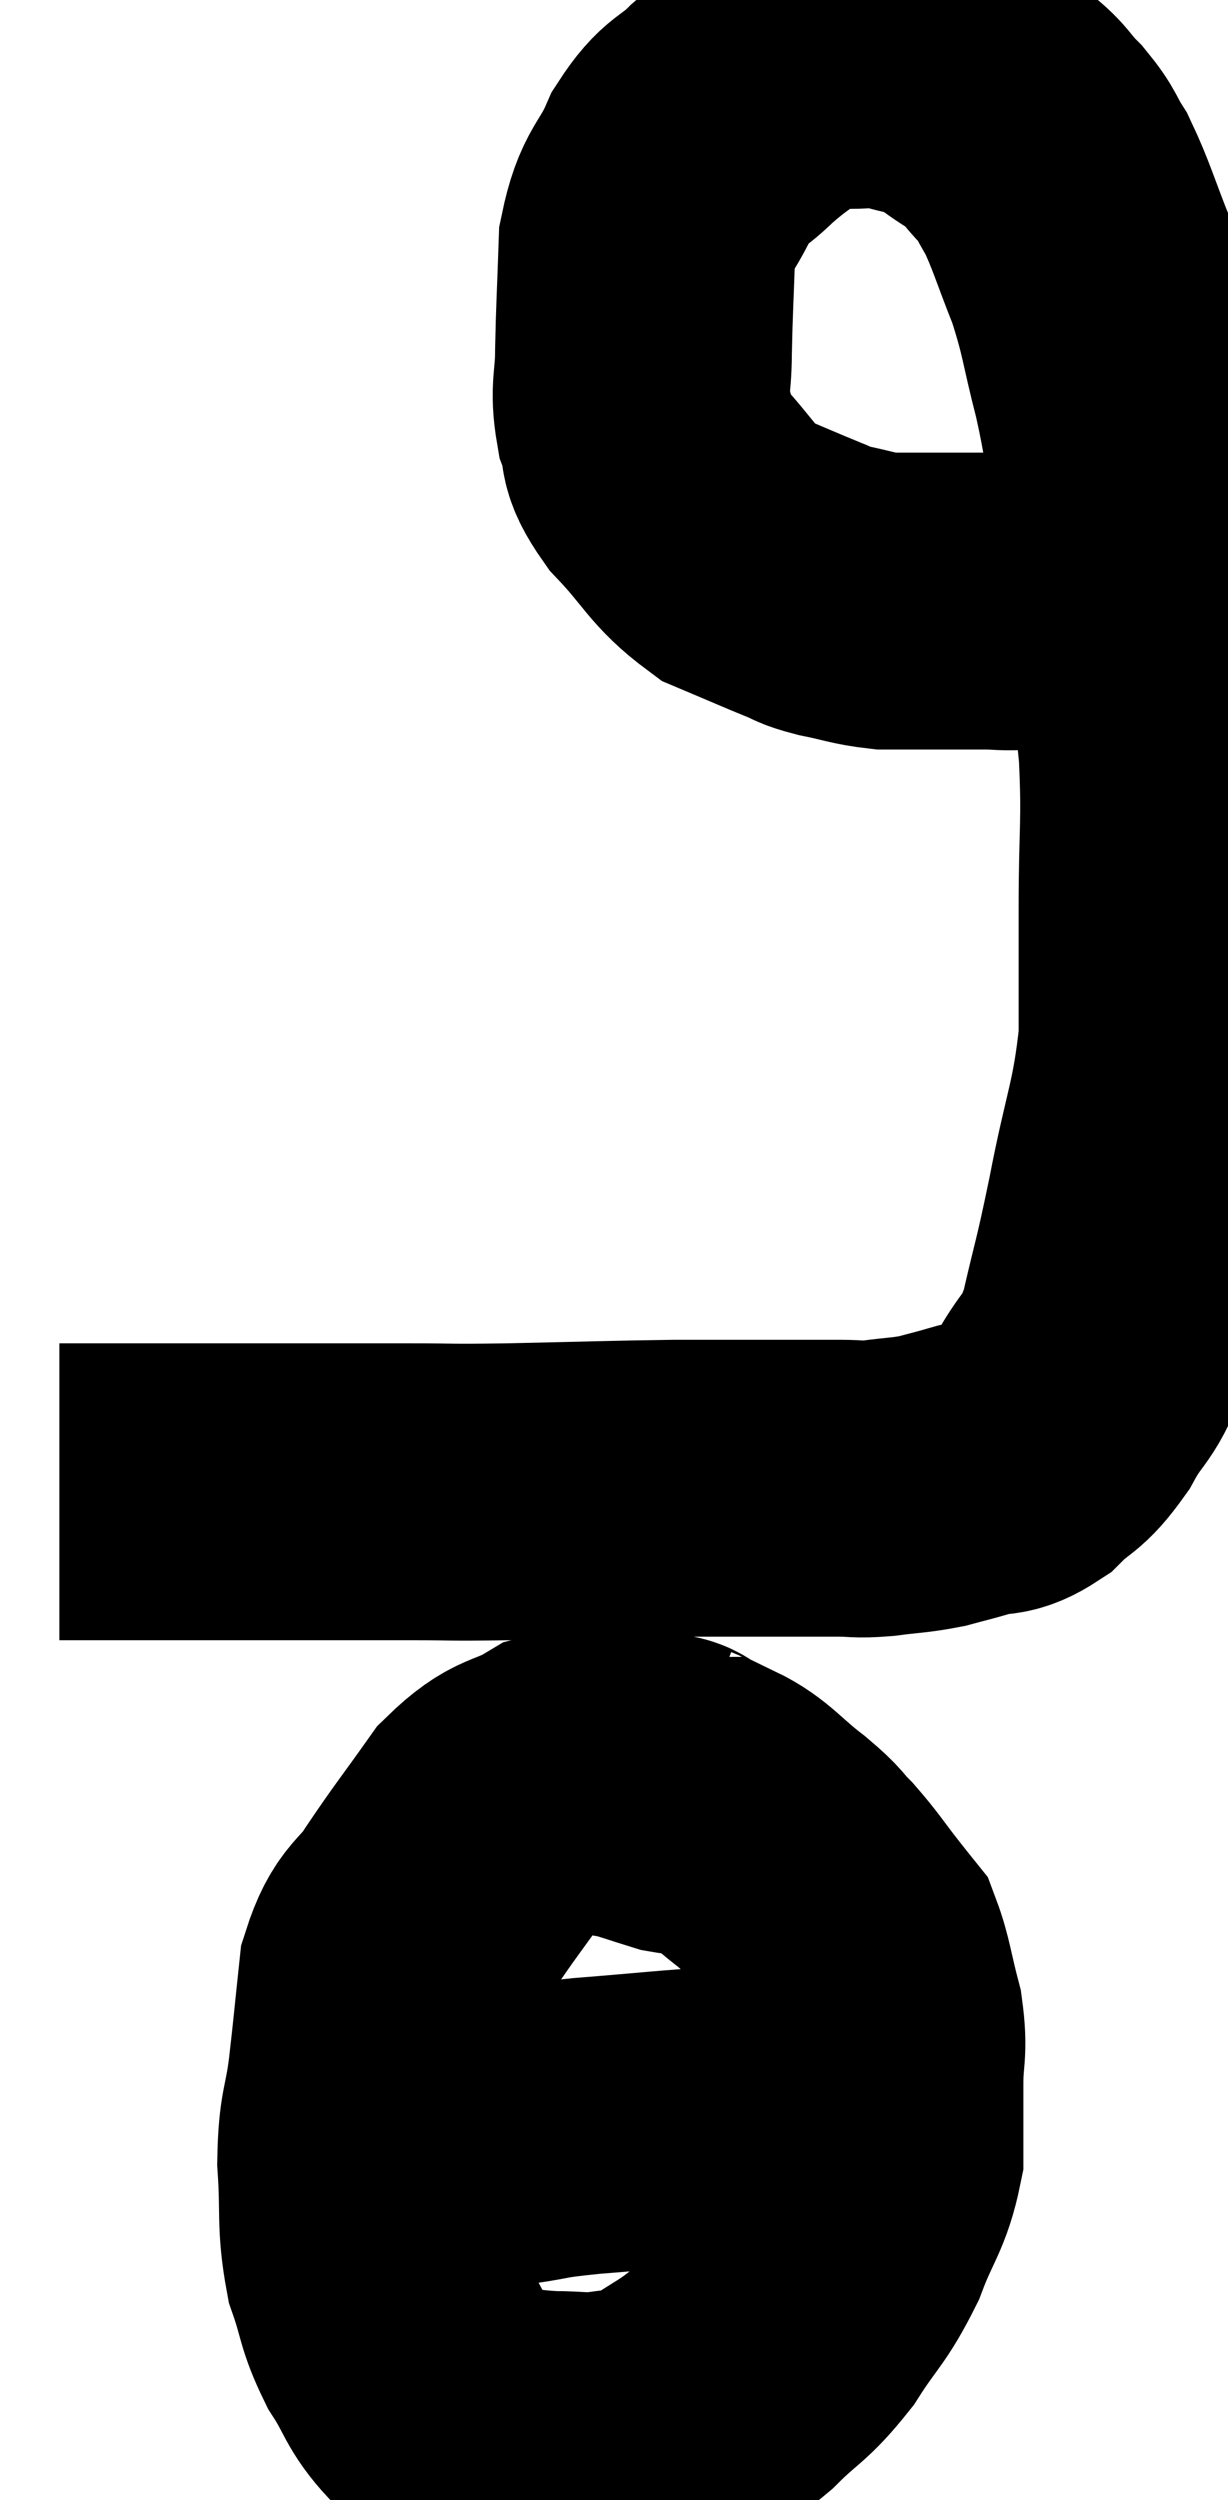 <svg xmlns="http://www.w3.org/2000/svg" viewBox="15.08 3.317 20.687 42.103" width="20.687" height="42.103"><path d="M 16.08 28.44 C 16.47 28.44, 16.29 28.44, 16.86 28.44 C 17.61 28.44, 17.565 28.44, 18.36 28.44 C 19.2 28.44, 19.125 28.44, 20.04 28.44 C 21.03 28.44, 21.12 28.44, 22.02 28.44 C 22.83 28.44, 22.53 28.455, 23.64 28.44 C 25.05 28.41, 25.365 28.395, 26.46 28.38 C 27.24 28.38, 27.33 28.38, 28.02 28.38 C 28.62 28.38, 28.755 28.38, 29.22 28.38 C 29.55 28.38, 29.49 28.41, 29.88 28.38 C 30.33 28.32, 30.39 28.335, 30.78 28.26 C 31.11 28.17, 31.08 28.185, 31.44 28.08 C 31.83 27.96, 31.83 28.095, 32.22 27.84 C 32.61 27.45, 32.625 27.585, 33 27.06 C 33.36 26.4, 33.42 26.595, 33.72 25.74 C 33.96 24.69, 33.945 24.87, 34.2 23.64 C 34.47 22.23, 34.605 22.08, 34.74 20.82 C 34.74 19.71, 34.74 19.815, 34.74 18.6 C 34.74 17.28, 34.8 17.205, 34.74 15.96 C 34.62 14.79, 34.62 14.745, 34.5 13.62 C 34.38 12.54, 34.395 12.42, 34.26 11.46 C 34.11 10.62, 34.155 10.665, 33.96 9.78 C 33.72 8.85, 33.75 8.76, 33.48 7.92 C 33.18 7.17, 33.135 6.96, 32.88 6.42 C 32.67 6.09, 32.73 6.09, 32.46 5.76 C 32.13 5.43, 32.22 5.415, 31.8 5.1 C 31.29 4.8, 31.305 4.695, 30.78 4.5 C 30.24 4.41, 30.285 4.335, 29.7 4.32 C 29.07 4.38, 29.01 4.215, 28.44 4.44 C 27.93 4.83, 27.885 4.815, 27.42 5.22 C 27 5.64, 26.94 5.505, 26.58 6.06 C 26.28 6.75, 26.145 6.645, 25.98 7.44 C 25.95 8.34, 25.935 8.505, 25.92 9.24 C 25.92 9.81, 25.83 9.855, 25.92 10.38 C 26.1 10.86, 25.89 10.785, 26.28 11.34 C 26.88 11.97, 26.895 12.165, 27.48 12.6 C 28.05 12.84, 28.215 12.915, 28.62 13.08 C 28.86 13.17, 28.755 13.17, 29.1 13.26 C 29.55 13.35, 29.61 13.395, 30 13.44 C 30.33 13.44, 30.24 13.44, 30.66 13.44 C 31.17 13.44, 31.26 13.44, 31.68 13.44 C 32.01 13.44, 31.98 13.47, 32.34 13.44 C 32.73 13.38, 32.85 13.365, 33.12 13.32 C 33.27 13.29, 33.3 13.275, 33.42 13.26 C 33.51 13.26, 33.525 13.26, 33.6 13.26 C 33.66 13.26, 33.615 13.26, 33.72 13.26 C 33.87 13.26, 33.945 13.26, 34.02 13.26 C 34.02 13.26, 34.02 13.26, 34.02 13.26 C 34.02 13.26, 33.975 13.26, 34.02 13.26 C 34.11 13.26, 34.155 13.26, 34.2 13.26 C 34.2 13.26, 34.2 13.26, 34.2 13.26 L 34.2 13.26" fill="none" stroke="black" stroke-width="5"></path><path d="M 26.52 33.48 C 26.28 33.39, 26.535 33.345, 26.04 33.3 C 25.29 33.3, 25.215 33.12, 24.54 33.3 C 23.94 33.66, 23.895 33.48, 23.34 34.02 C 22.83 34.74, 22.755 34.815, 22.32 35.46 C 21.96 36.03, 21.825 35.895, 21.6 36.6 C 21.51 37.44, 21.51 37.5, 21.42 38.28 C 21.33 39, 21.255 38.925, 21.24 39.72 C 21.3 40.59, 21.225 40.725, 21.36 41.46 C 21.57 42.06, 21.51 42.105, 21.78 42.66 C 22.11 43.17, 22.065 43.275, 22.44 43.68 C 22.86 43.98, 22.8 44.1, 23.28 44.28 C 23.82 44.34, 23.85 44.37, 24.36 44.4 C 24.84 44.4, 24.855 44.445, 25.32 44.4 C 25.77 44.31, 25.695 44.475, 26.22 44.22 C 26.82 43.8, 26.865 43.845, 27.42 43.38 C 27.93 42.87, 27.975 42.945, 28.44 42.36 C 28.86 41.7, 28.935 41.73, 29.28 41.04 C 29.55 40.32, 29.685 40.26, 29.82 39.6 C 29.82 39, 29.82 38.97, 29.82 38.4 C 29.82 37.86, 29.895 37.875, 29.82 37.32 C 29.67 36.75, 29.655 36.54, 29.52 36.18 C 29.4 36.03, 29.505 36.165, 29.28 35.88 C 28.95 35.46, 28.92 35.385, 28.62 35.04 C 28.35 34.77, 28.47 34.83, 28.08 34.5 C 27.57 34.11, 27.465 33.915, 27.06 33.72 C 26.76 33.72, 26.805 33.78, 26.46 33.72 C 26.07 33.6, 25.965 33.555, 25.68 33.48 C 25.5 33.45, 25.41 33.435, 25.32 33.42 L 25.32 33.42" fill="none" stroke="black" stroke-width="5"></path><path d="M 21.36 39.72 C 21.72 39.69, 21.495 39.765, 22.08 39.66 C 22.89 39.48, 22.98 39.435, 23.7 39.3 C 24.33 39.21, 24.075 39.21, 24.96 39.12 C 26.1 39.03, 26.43 38.985, 27.24 38.94 C 27.72 38.94, 27.72 38.925, 28.2 38.94 C 28.68 38.97, 28.845 38.955, 29.16 39 C 29.31 39.06, 29.385 39.09, 29.46 39.12 C 29.46 39.12, 29.46 39.12, 29.46 39.12 L 29.46 39.12" fill="none" stroke="black" stroke-width="5"></path></svg>